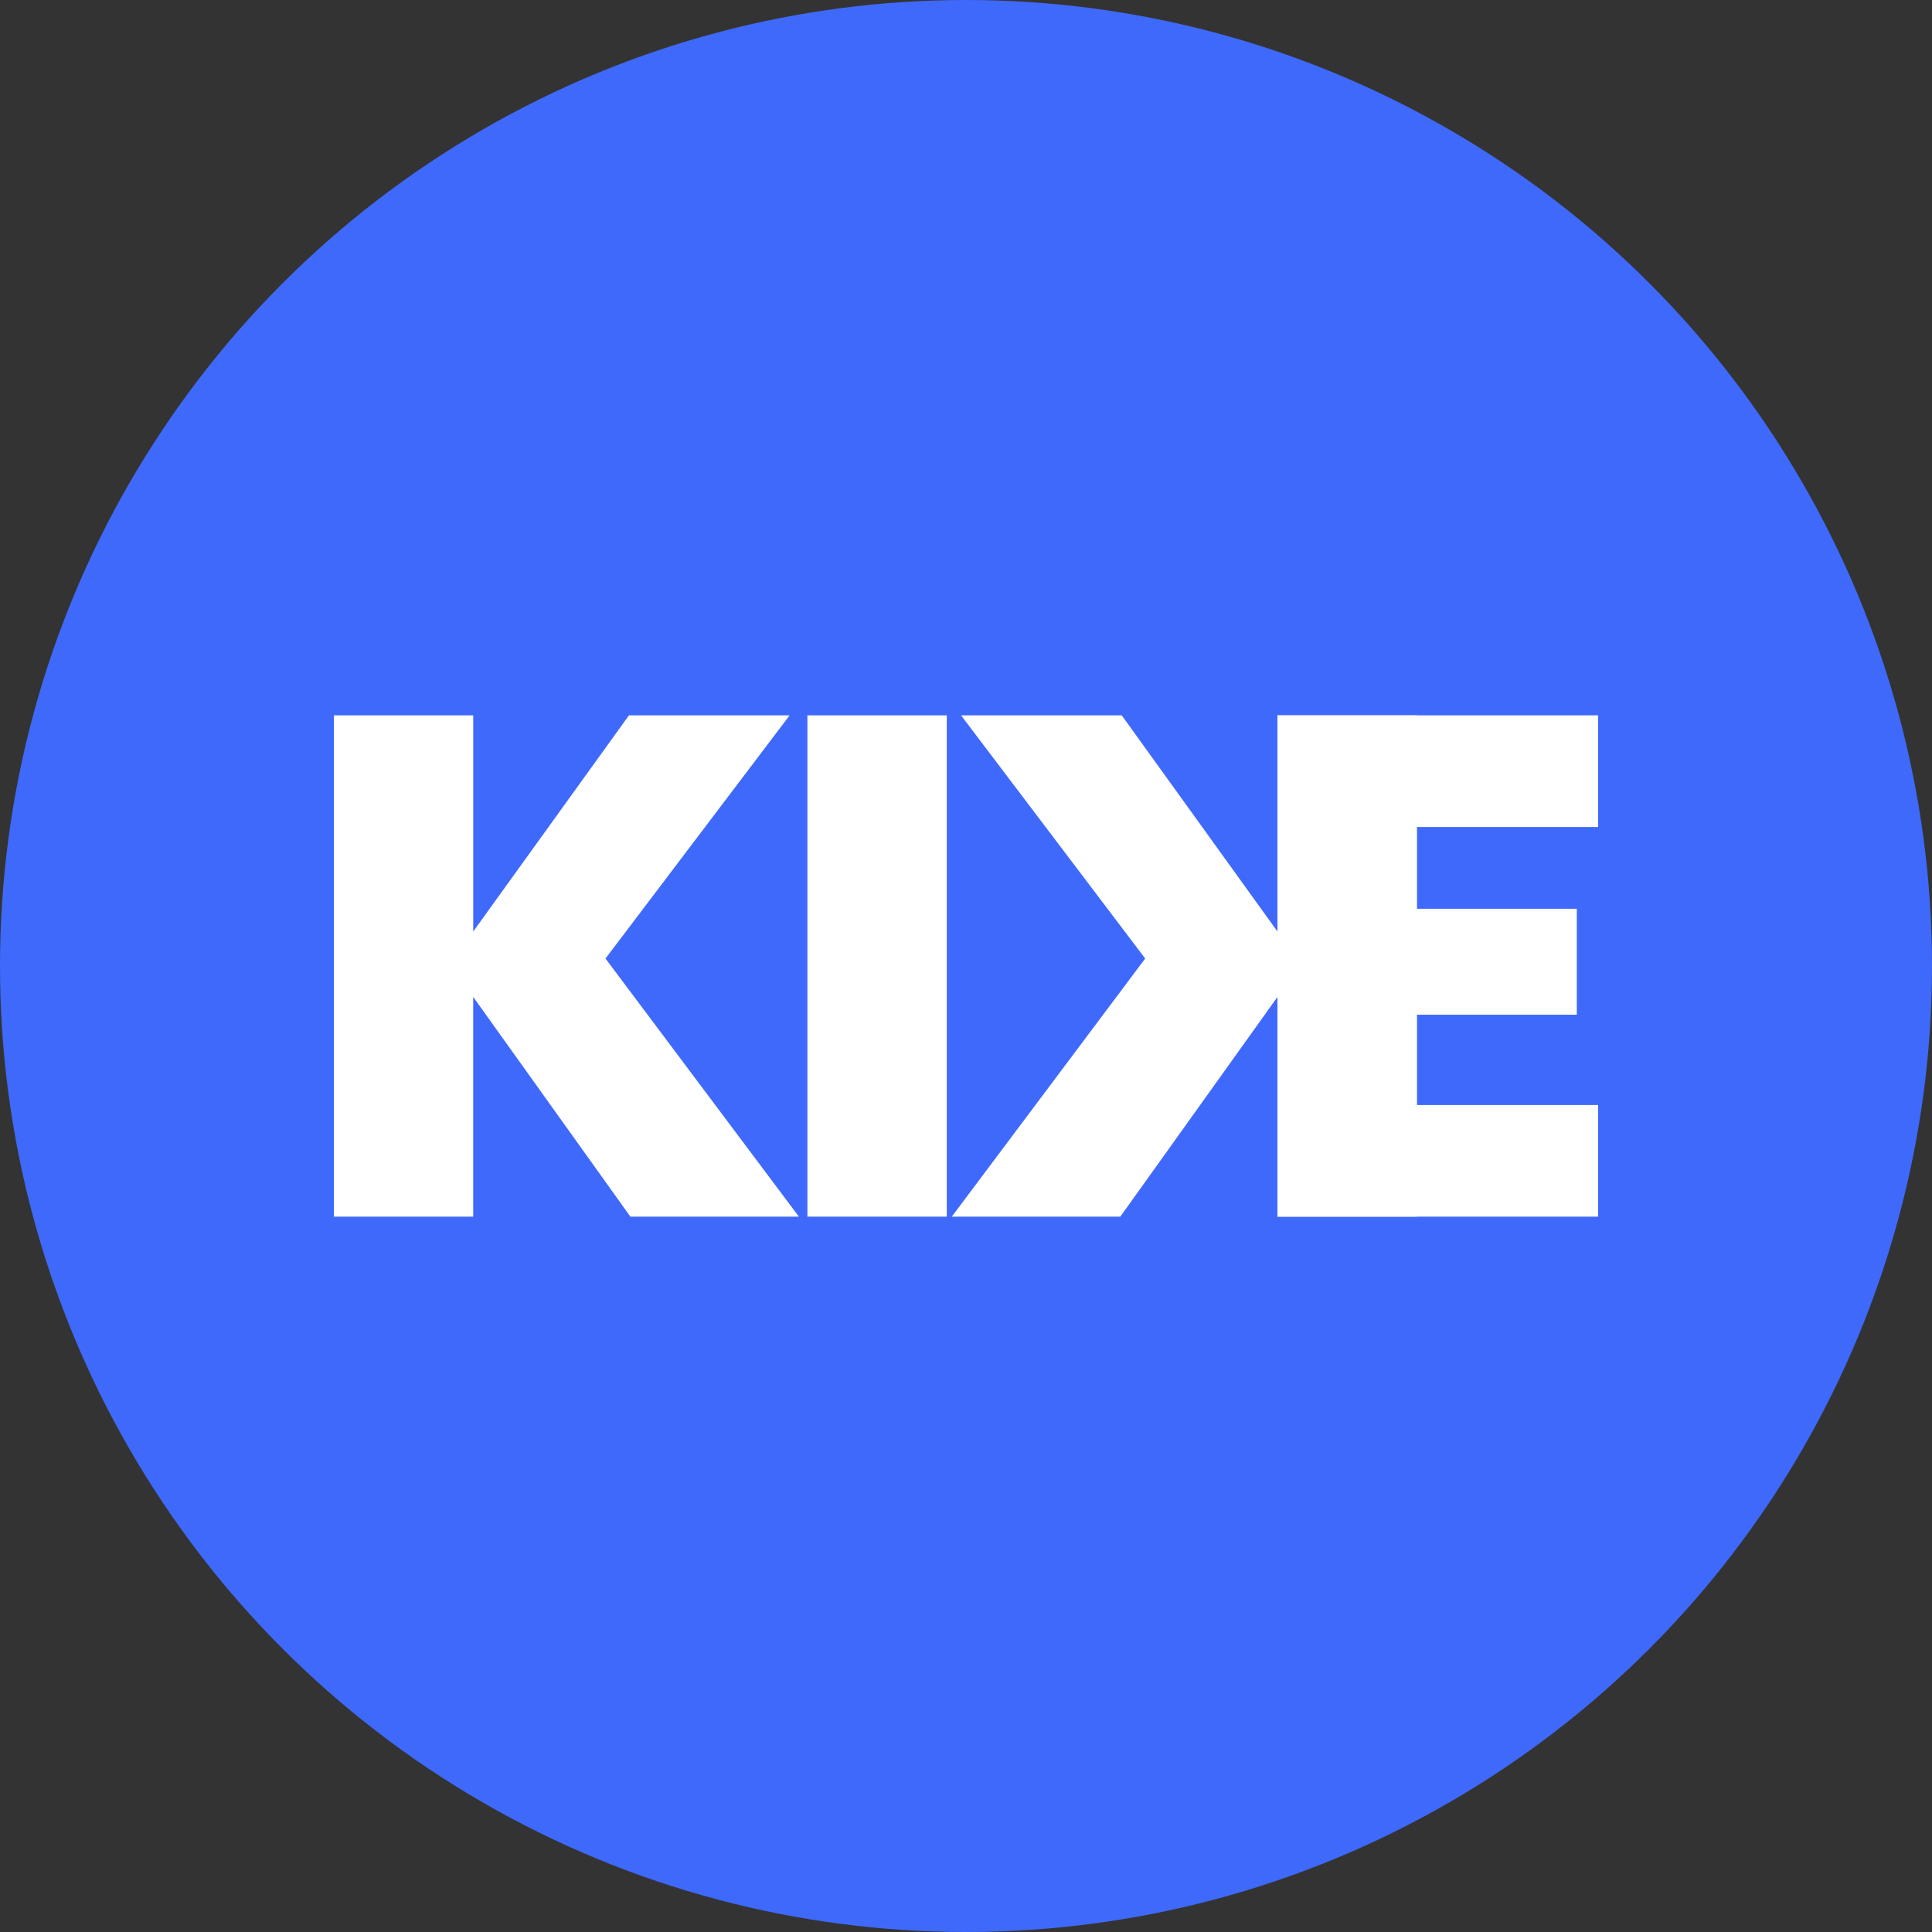 <?xml version="1.0" encoding="utf-8"?>
<!-- Generator: Adobe Illustrator 22.1.0, SVG Export Plug-In . SVG Version: 6.00 Build 0)  -->
<svg version="1.1" id="Layer_1" xmlns="http://www.w3.org/2000/svg" xmlns:xlink="http://www.w3.org/1999/xlink" x="0px" y="0px"
	 viewBox="0 0 200 200" enable-background="new 0 0 200 200" xml:space="preserve">
<rect x="0" y="0" width="200" height="200" fill="#333333" stroke="none"/>
<g>
	<circle fill="#3F69FB" cx="100" cy="100" r="100"/>
</g>
<g>
	<path fill="#FFFFFF" d="M65.255,125.947l-16.268-22.745v22.745H34.56V74.053h14.428V96.43l16.12-22.377h16.635L62.679,99.227
		l20.022,26.72H65.255z"/>
	<path fill="#FFFFFF" d="M98.011,74.053v51.895H83.583V74.053H98.011z"/>
	<path fill="#FFFFFF" d="M98.529,125.947l20.022-26.72L99.487,74.053h16.635l16.12,22.377V74.053h14.428v51.895h-14.428v-22.745
		l-16.268,22.745H98.529z"/>
	<path fill="#FFFFFF" d="M146.67,85.61v8.465h16.562v10.967H146.67v9.349h18.77v11.556h-33.198V74.053h33.198V85.61H146.67z"/>
</g>
</svg>
